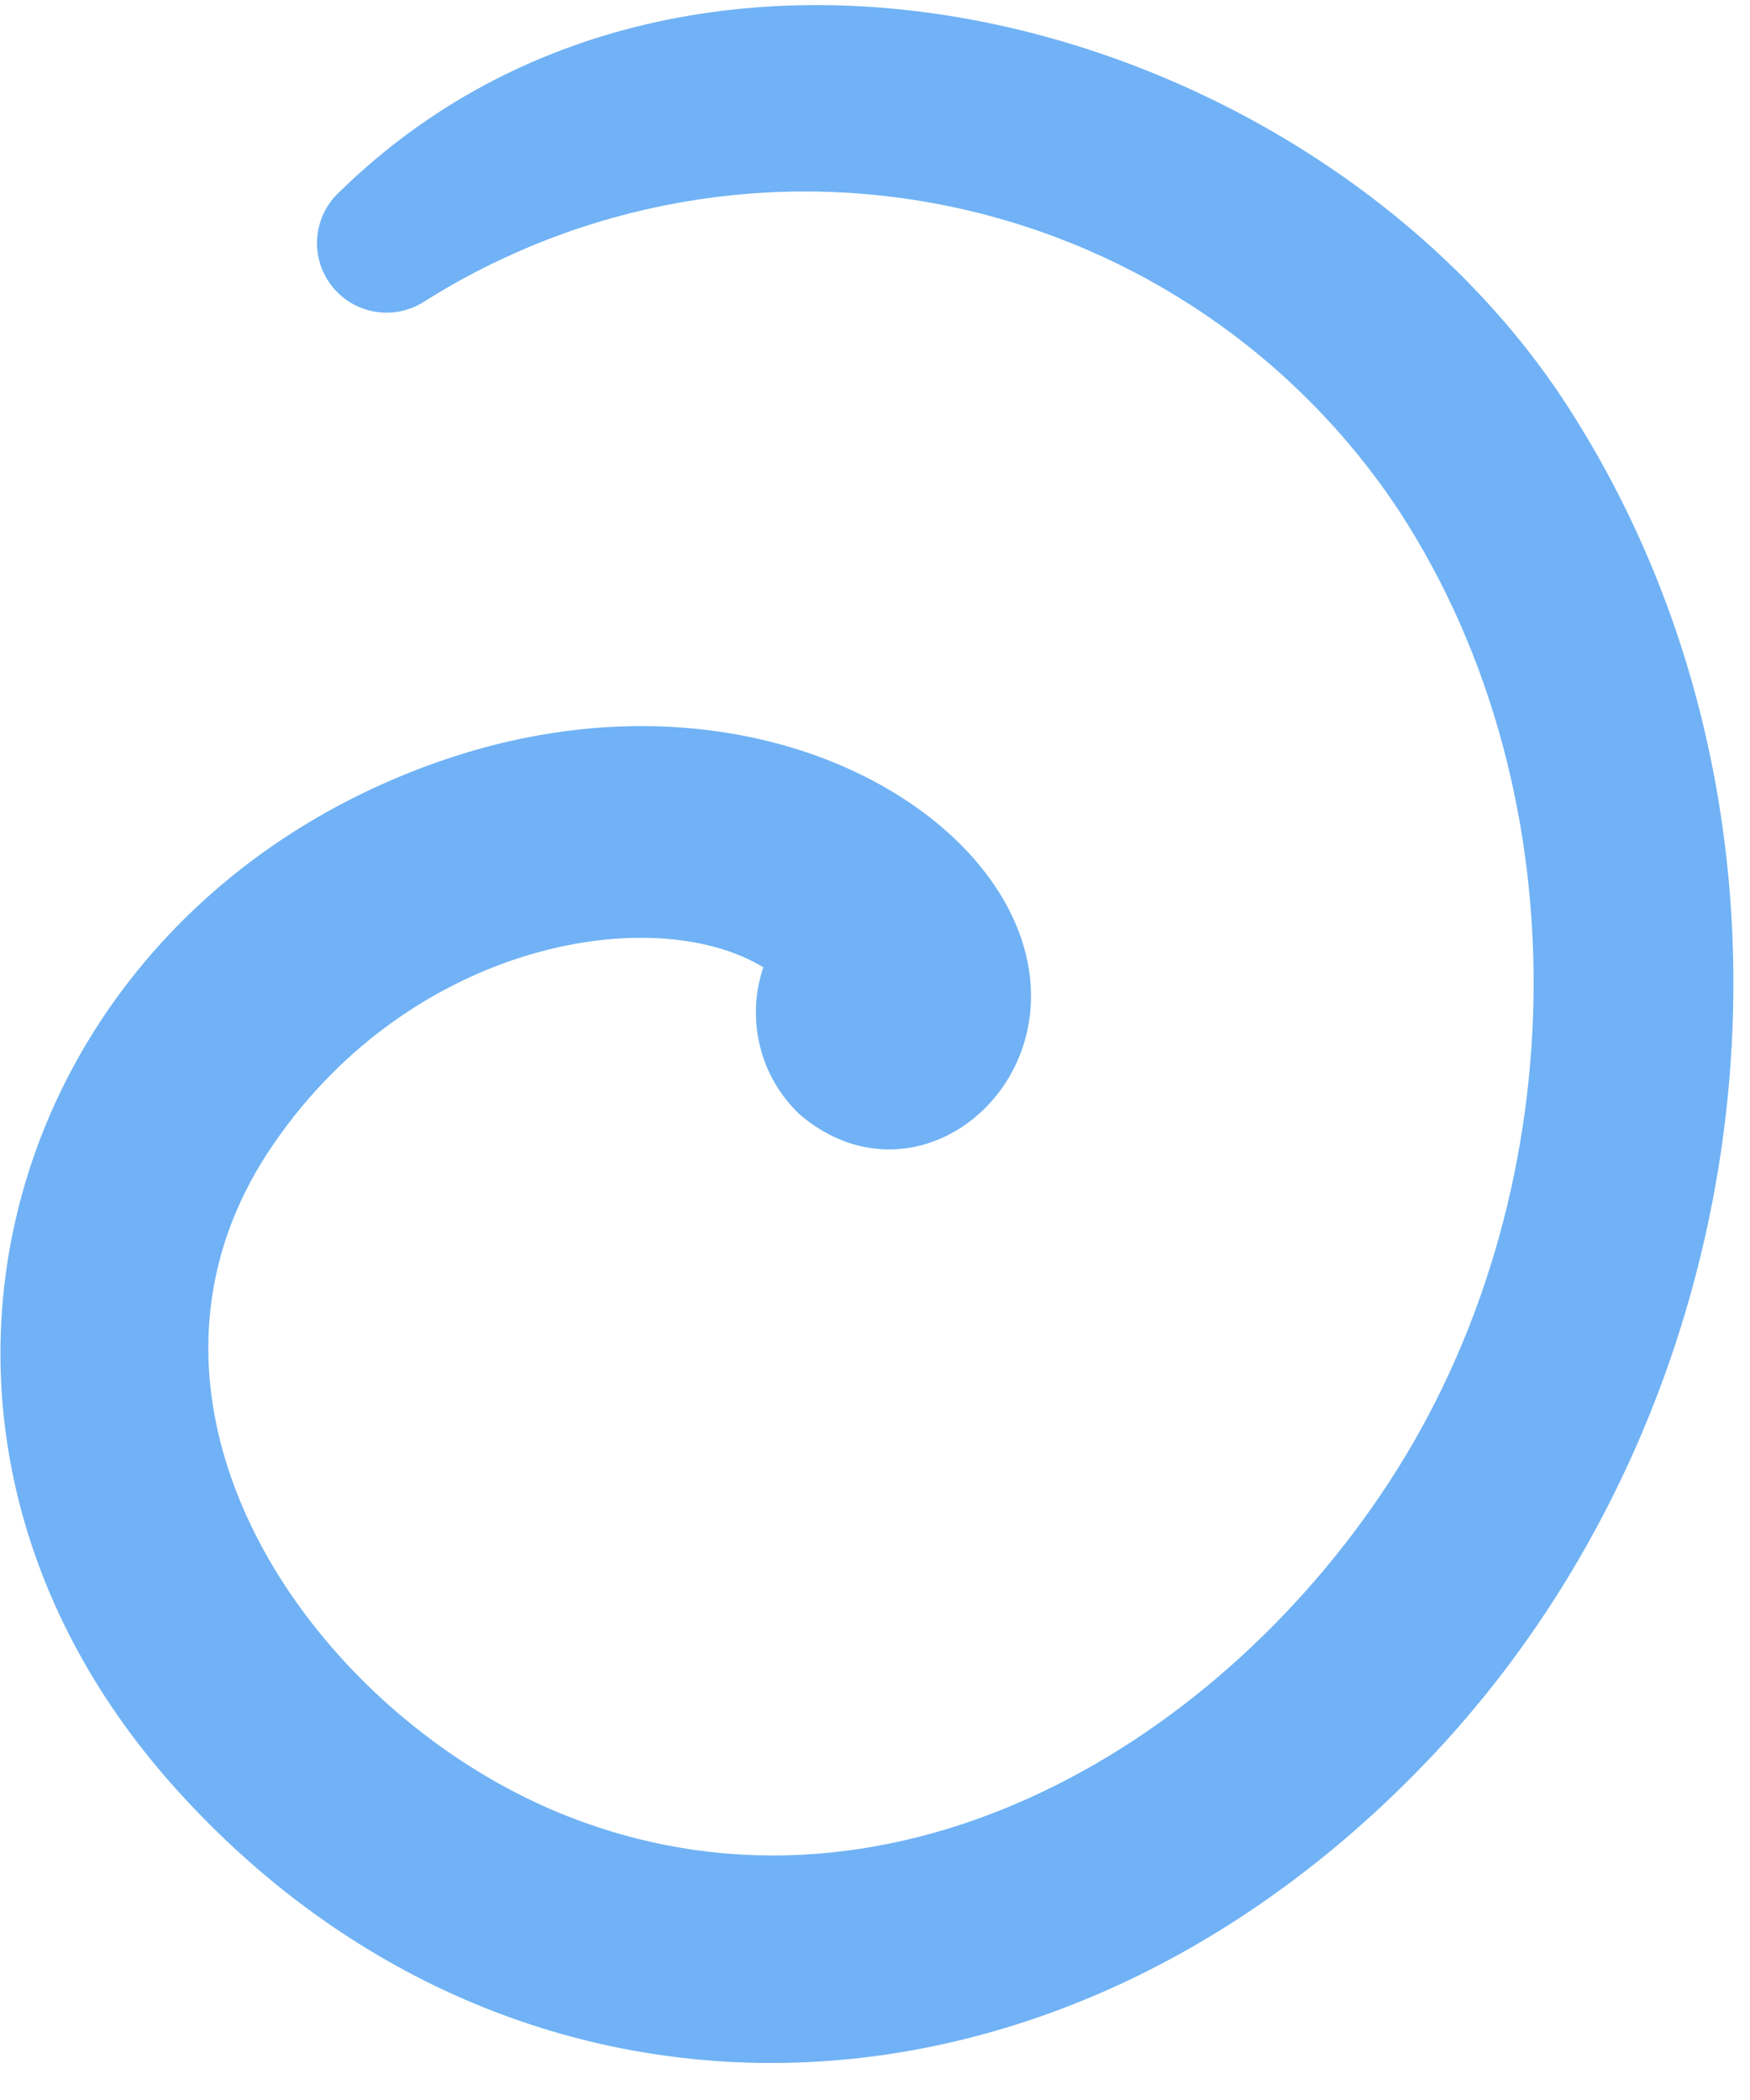 <svg width="40" height="48" viewBox="0 0 40 48" fill="none" xmlns="http://www.w3.org/2000/svg">
<path d="M7.763 4.383C15.879 -3.556 30.044 0.475 35.758 9.174C42.074 18.828 40.424 32.3 32.417 40.465C23.745 49.335 11.505 49.324 3.929 40.785C-3.445 32.466 0.15 20.876 10.025 17.41C17.092 14.938 23.147 18.535 23.544 22.359C23.86 25.323 20.679 27.527 18.274 25.469C17.83 25.046 17.516 24.506 17.37 23.91C17.224 23.315 17.251 22.69 17.448 22.11C14.956 20.594 9.453 21.51 6.274 26.119C2.186 32.003 7.068 39.099 12.814 41.45C20.137 44.439 27.719 40.051 31.745 33.886C35.976 27.416 36.247 18.253 31.995 11.701C29.647 8.138 25.995 5.64 21.823 4.742C17.652 3.844 13.295 4.618 9.689 6.898C9.353 7.112 8.95 7.191 8.558 7.122C8.166 7.053 7.815 6.839 7.573 6.523C7.331 6.207 7.217 5.812 7.252 5.416C7.287 5.02 7.47 4.651 7.763 4.383Z" fill="#70B2F5"/>
</svg>
